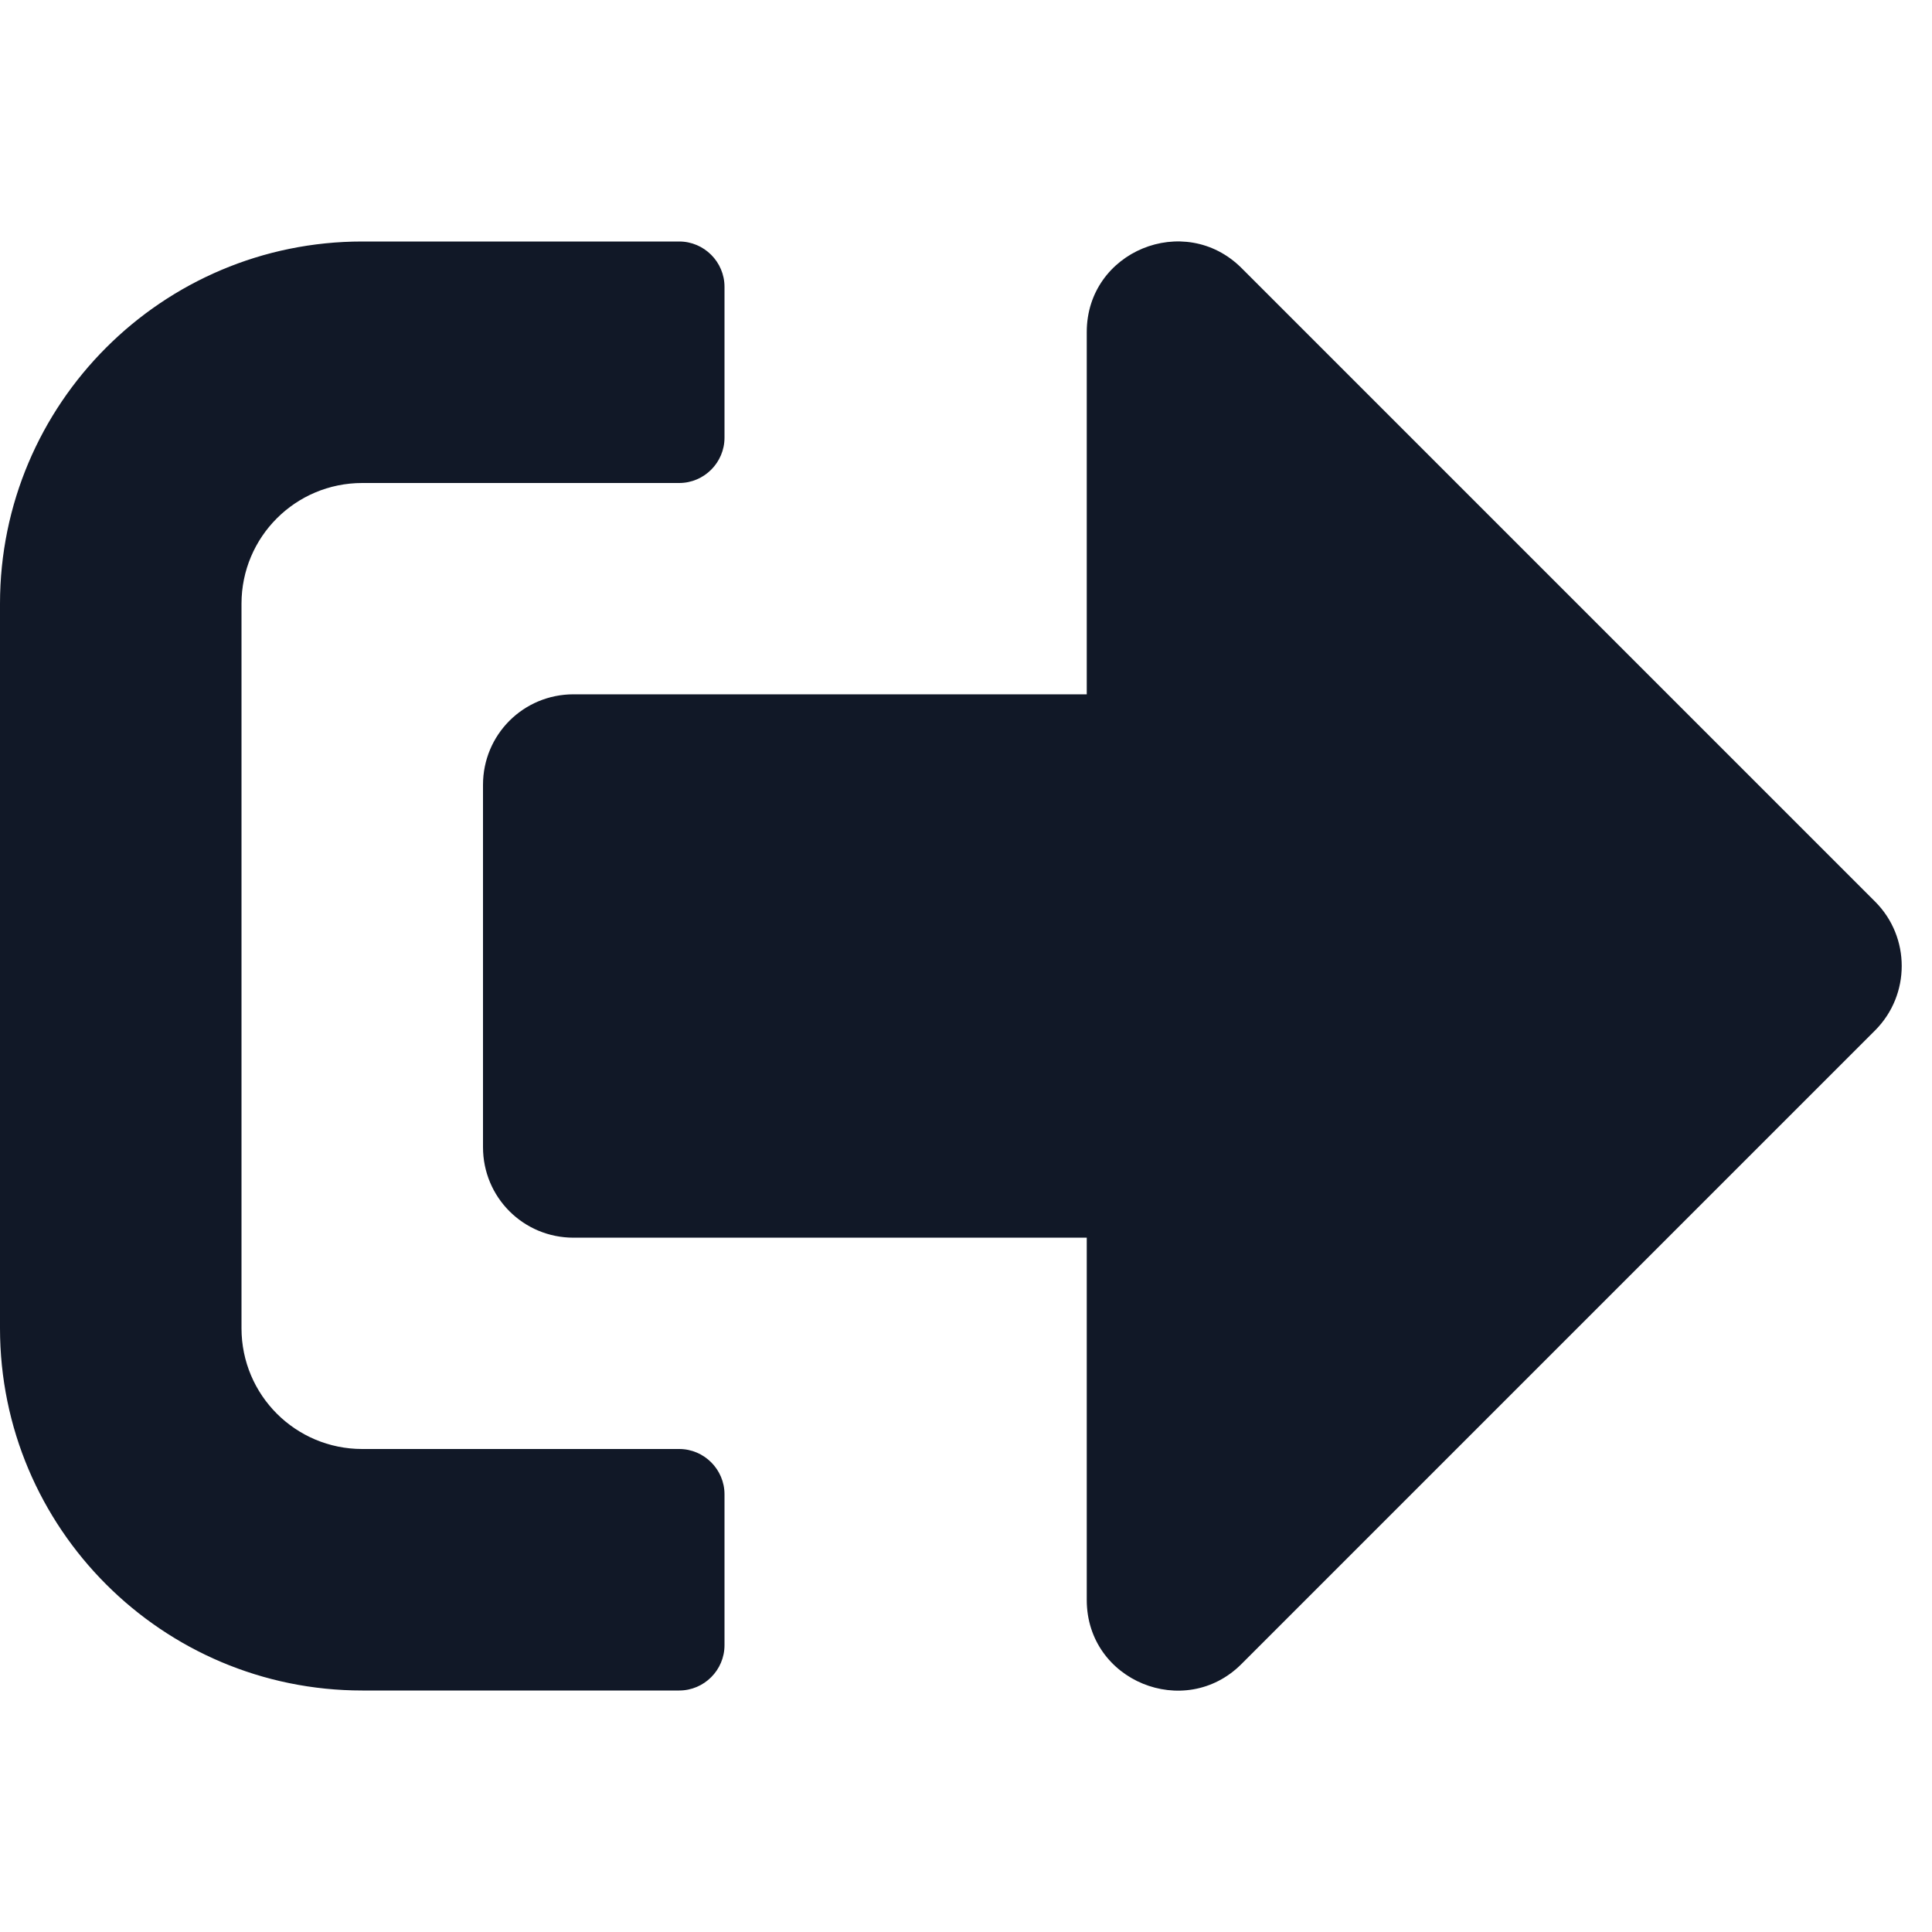 <svg width="16" height="16" viewBox="0 0 16 16" fill="none" xmlns="http://www.w3.org/2000/svg">
<path d="M15.531 8.531L10.281 13.781C9.812 14.25 9 13.922 9 13.25V10.25H4.75C4.334 10.25 4 9.916 4 9.5V6.5C4 6.084 4.334 5.75 4.75 5.75H9V2.75C9 2.081 9.809 1.75 10.281 2.219L15.531 7.469C15.822 7.762 15.822 8.237 15.531 8.531ZM6 13.625V12.375C6 12.169 5.831 12 5.625 12H3C2.447 12 2 11.553 2 11V5C2 4.447 2.447 4 3 4H5.625C5.831 4 6 3.831 6 3.625V2.375C6 2.169 5.831 2 5.625 2H3C1.344 2 0 3.344 0 5V11C0 12.656 1.344 14 3 14H5.625C5.831 14 6 13.831 6 13.625Z" fill="#111827"/>
</svg>
